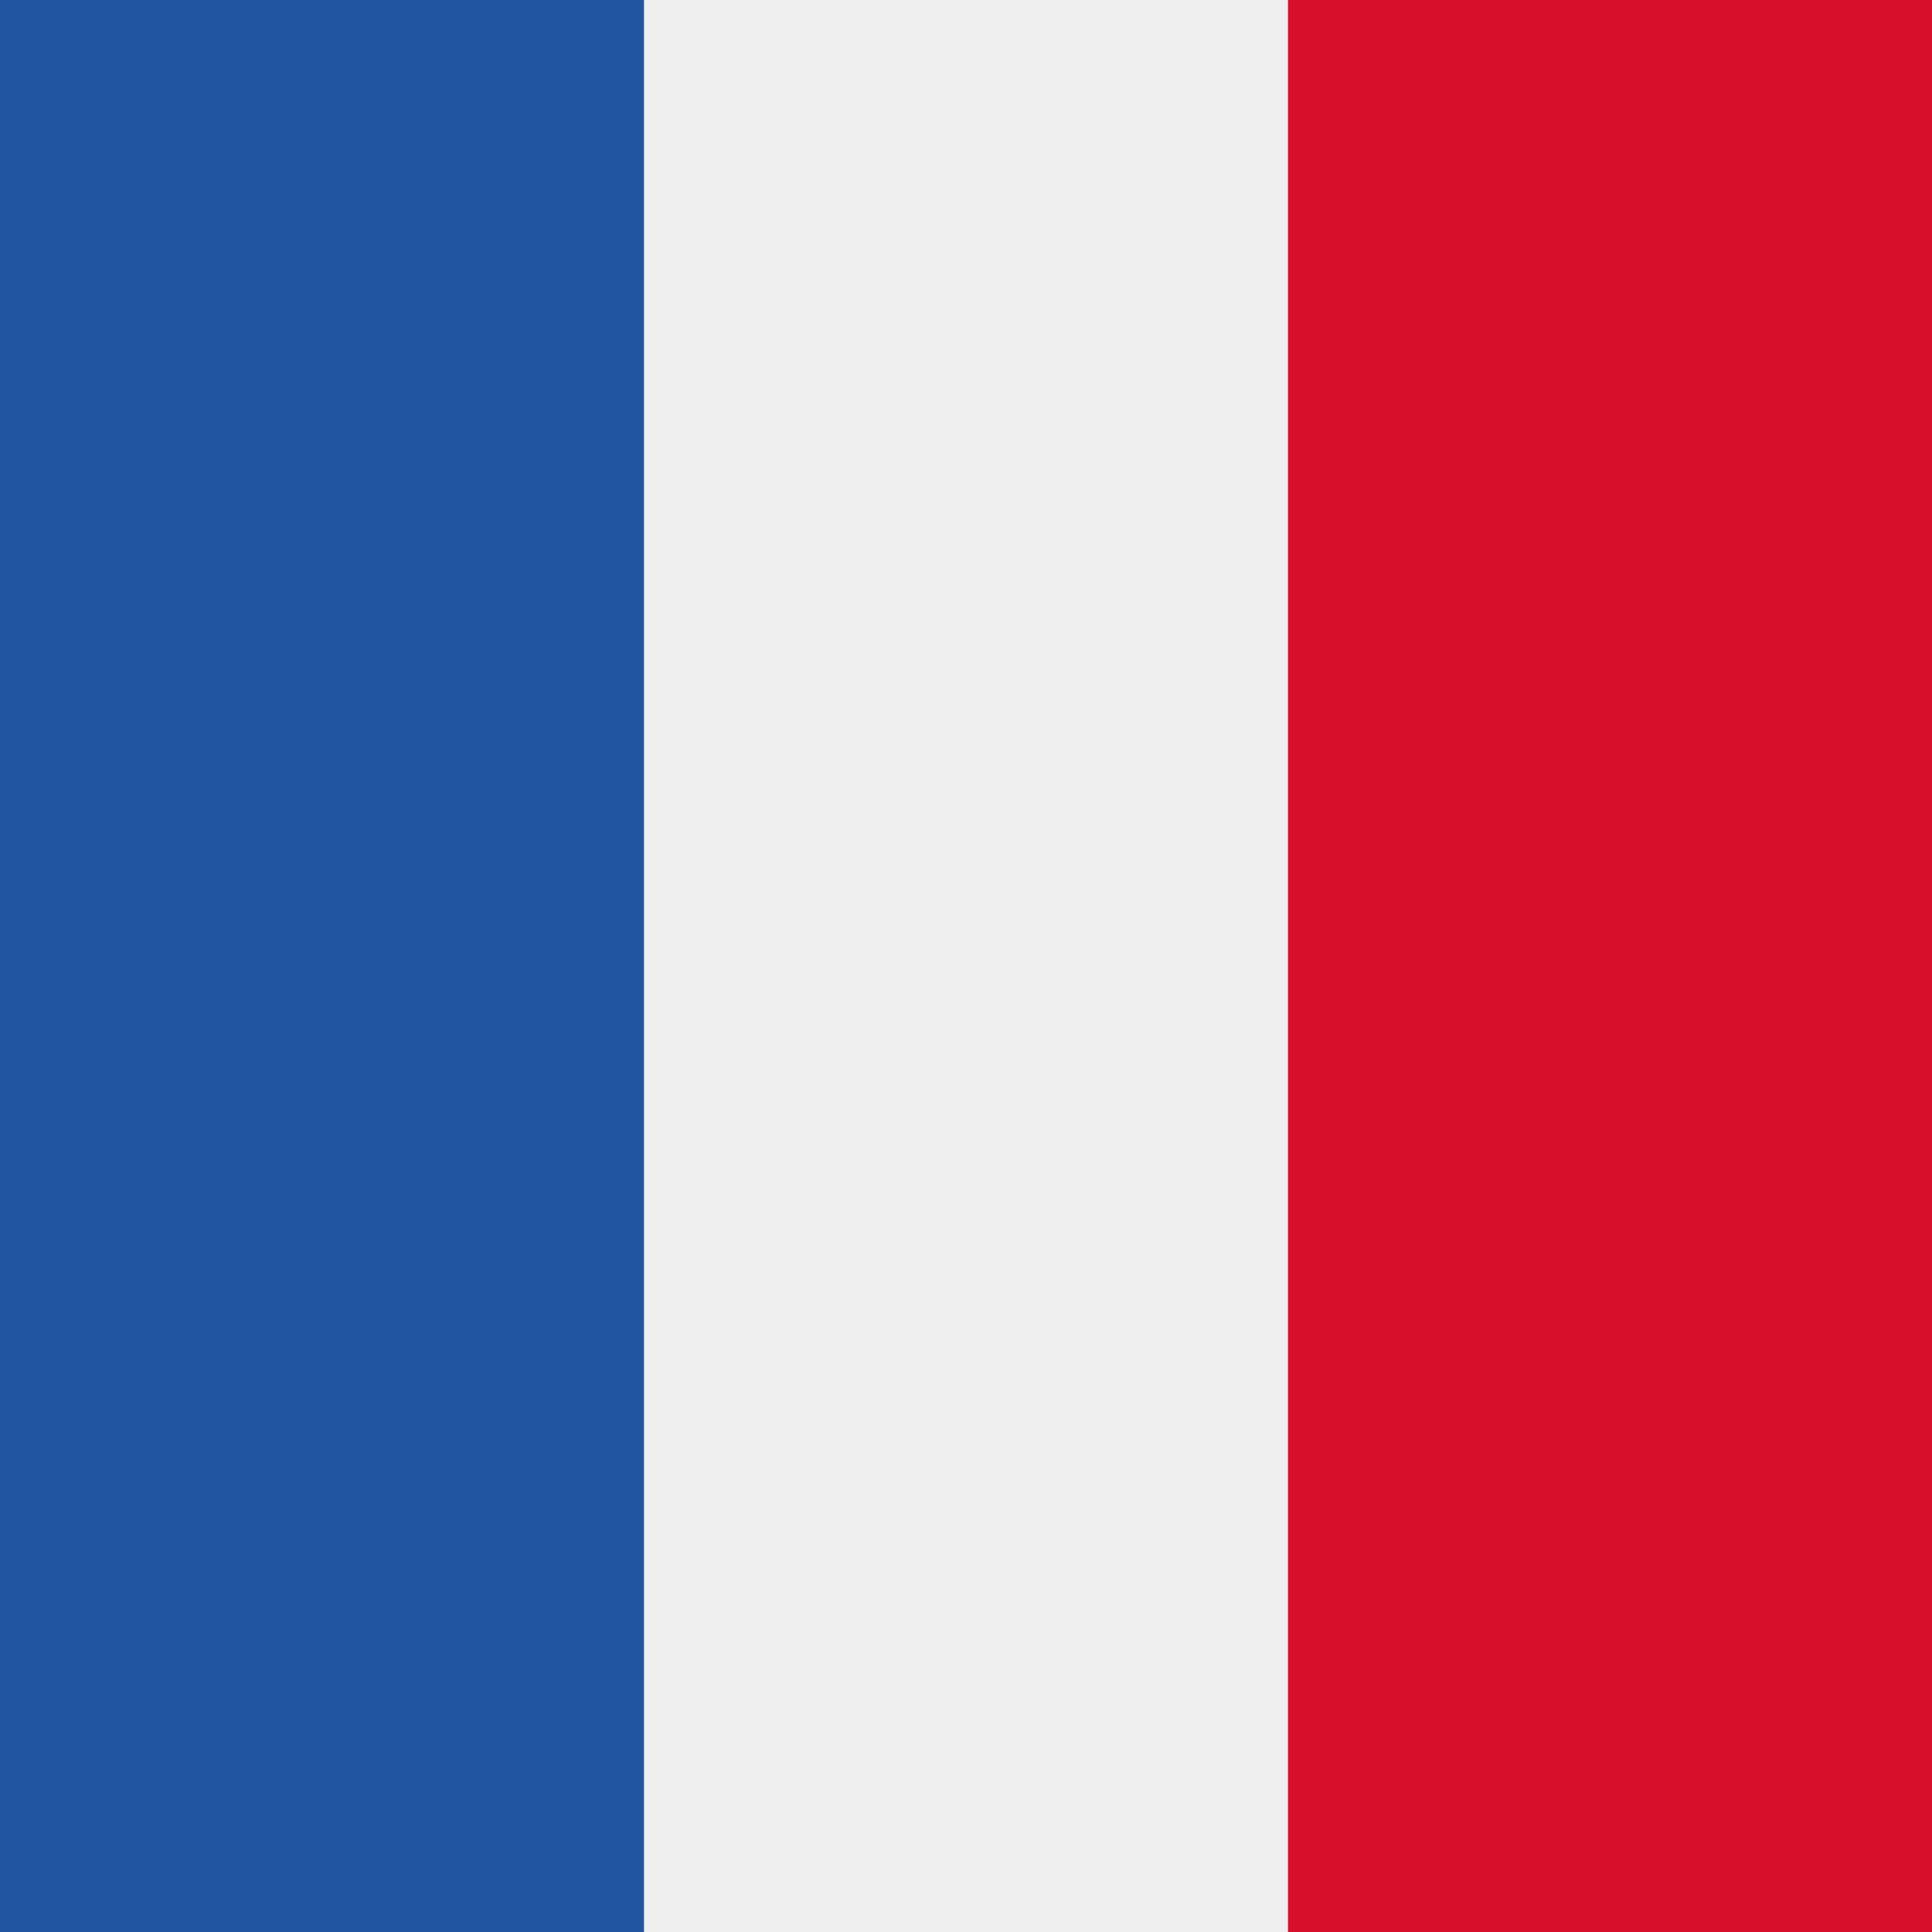 <?xml version="1.0" encoding="utf-8"?>
<!-- Generator: Adobe Illustrator 22.1.0, SVG Export Plug-In . SVG Version: 6.00 Build 0)  -->
<svg version="1.1" id="Calque_1" xmlns="http://www.w3.org/2000/svg" xmlns:xlink="http://www.w3.org/1999/xlink" x="0px" y="0px"
	 viewBox="0 0 58.2 58.2" style="enable-background:new 0 0 58.2 58.2;" xml:space="preserve">
<style type="text/css">
	.st0{fill:#EFEFEF;}
	.st1{fill:#2255A1;}
	.st2{fill:#D70F2B;}
</style>
<title>l_fr</title>
<g id="Calque_2_1_">
	<g id="Calque_1-2">
		<g id="Calque_2-2">
			<rect class="st0" width="58.2" height="58.2"/>
			<rect class="st1" width="19.4" height="58.2"/>
			<rect x="38.8" class="st2" width="19.4" height="58.2"/>
		</g>
	</g>
</g>
</svg>
